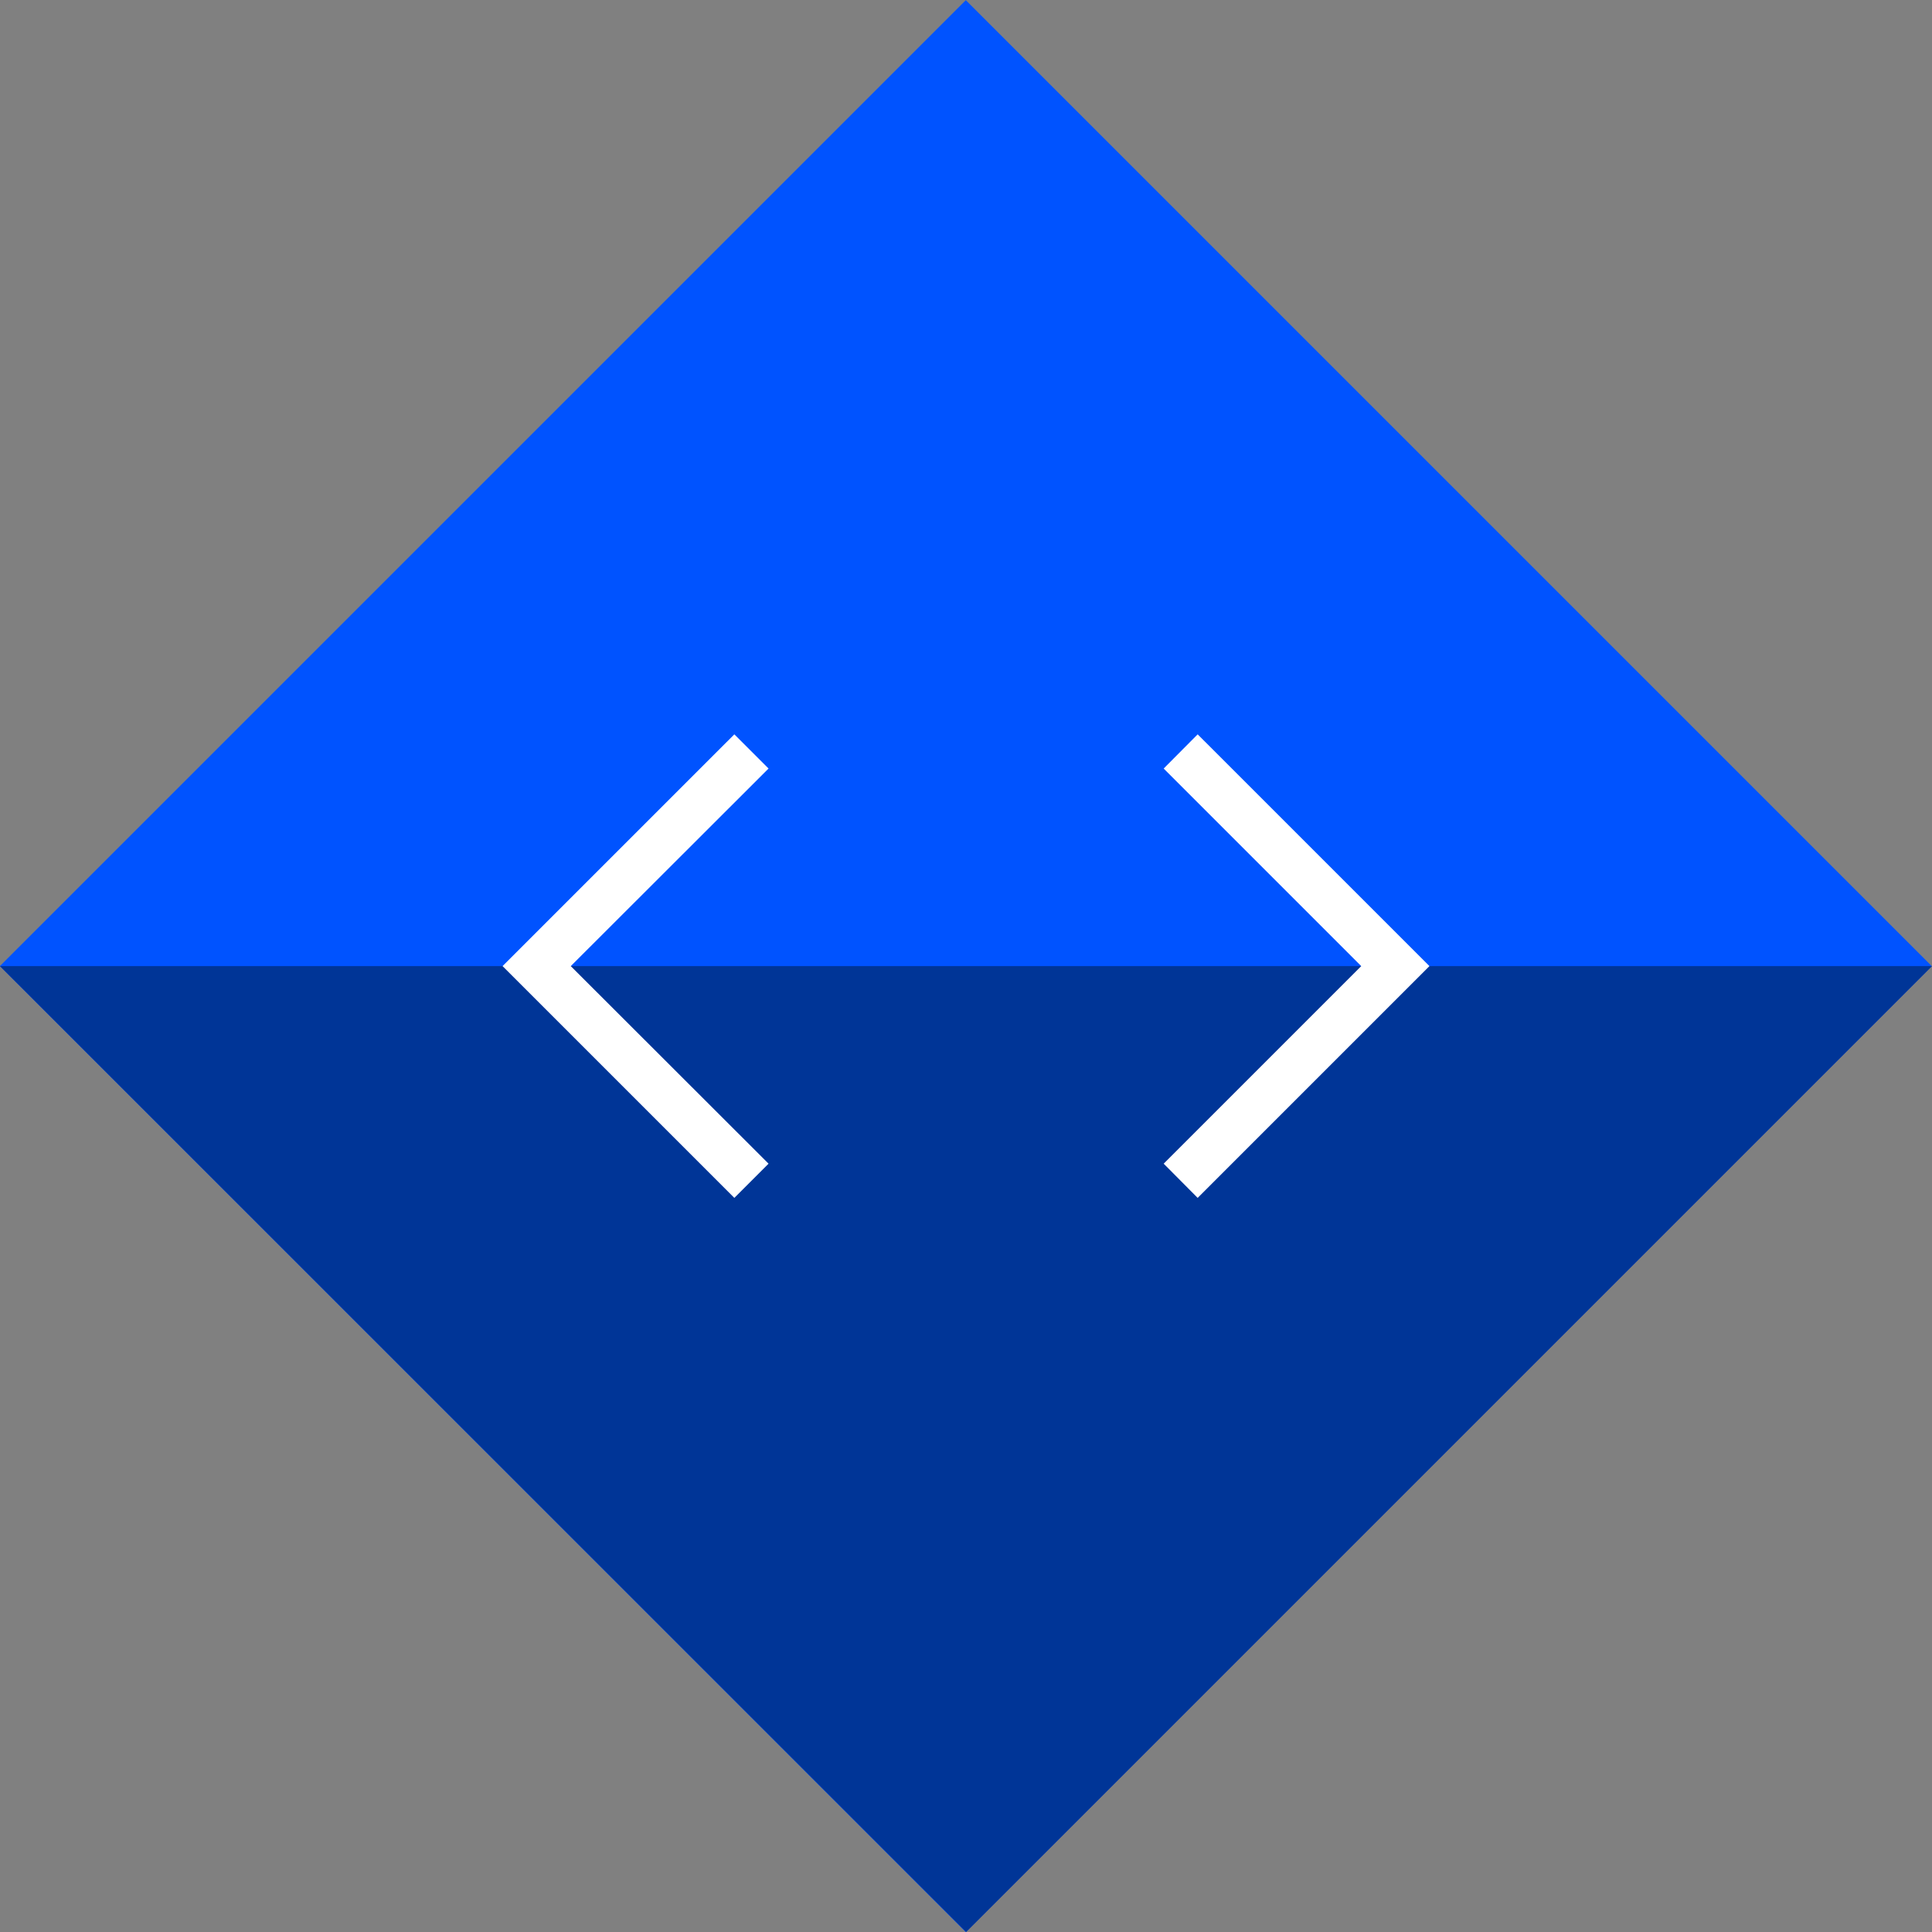 <svg xmlns="http://www.w3.org/2000/svg" width="88.11" height="88.11" viewBox="0 0 88.11 88.11"><rect x="0" y="0" width="88.11" height="88.11" fill="#808080" stroke="none"/><title>Artboard 271</title><rect x="12.9" y="12.9" width="62.3" height="62.3" transform="translate(-18.25 44.06) rotate(-45)" fill="#0053ff"/><polygon points="44.06 88.11 88.11 44.06 0 44.06 44.06 88.11" fill="#003597"/><polygon points="33.49 54.63 22.92 44.06 33.49 33.49 35.05 35.05 26.03 44.06 35.05 53.07 33.49 54.63" fill="#fff"/><polygon points="54.62 54.63 53.07 53.07 62.08 44.06 53.07 35.05 54.62 33.49 65.19 44.06 54.62 54.63" fill="#fff"/></svg>